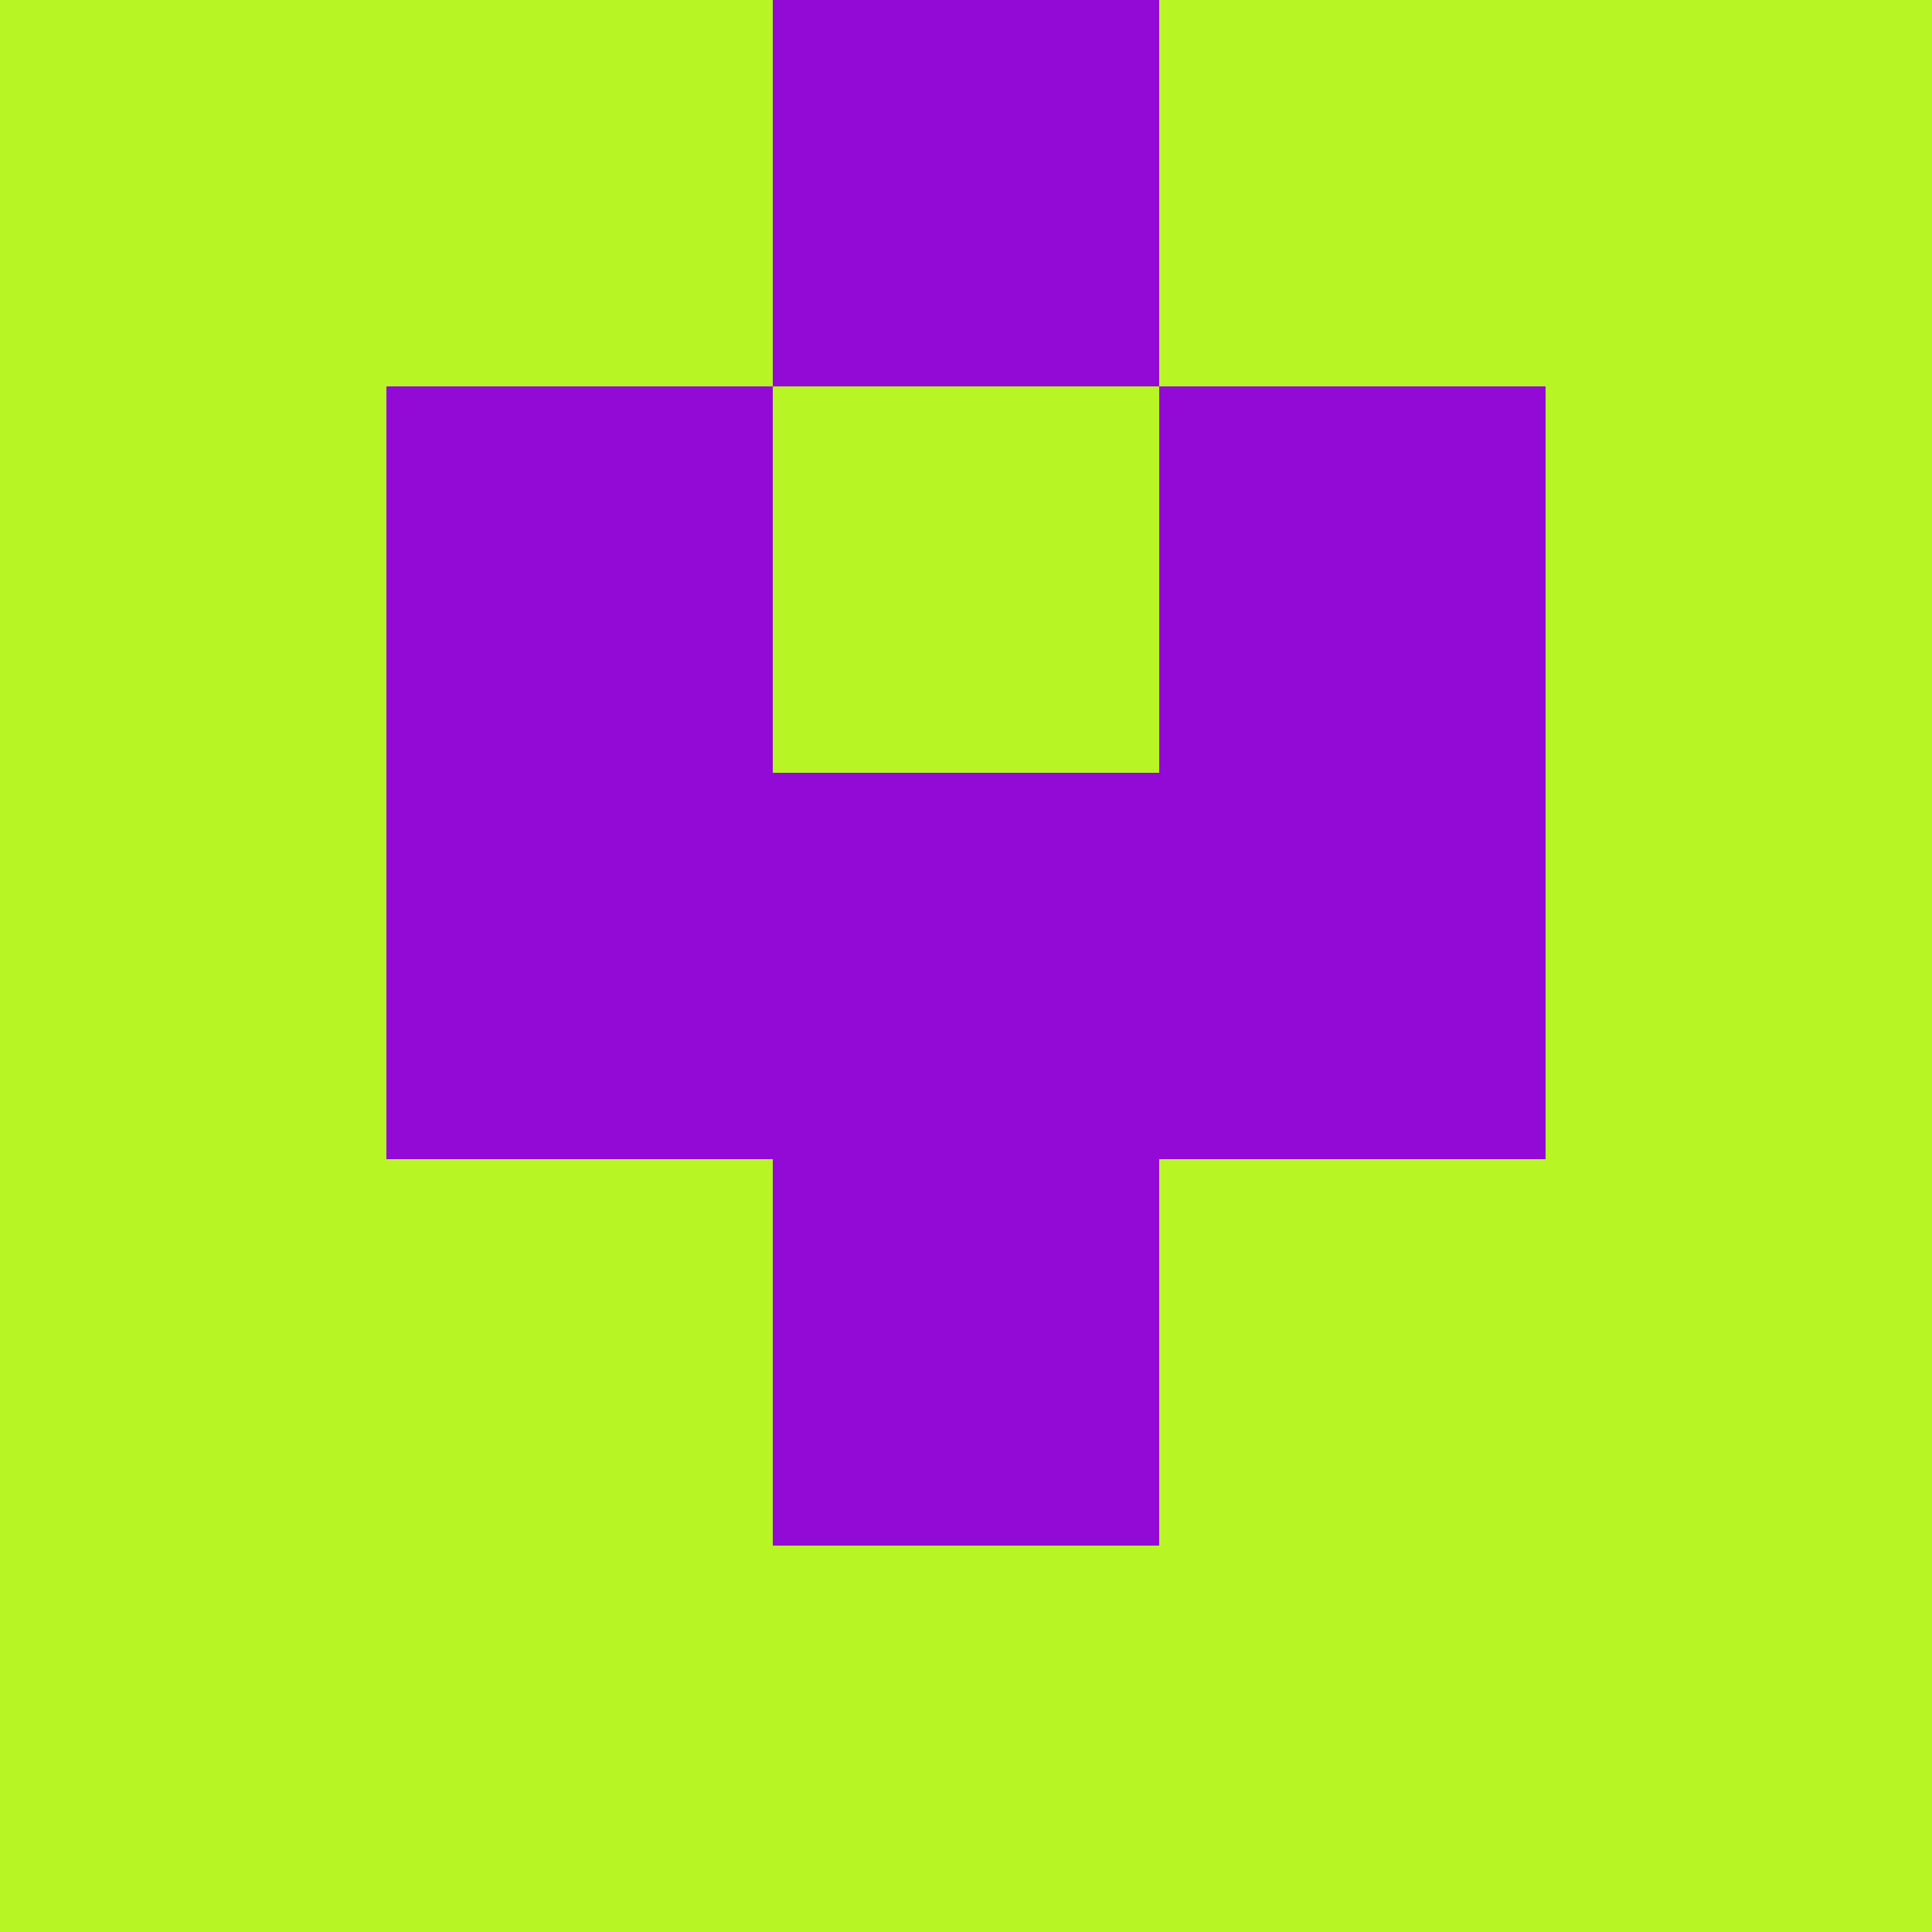 <svg xmlns="http://www.w3.org/2000/svg" viewBox="0 0 5 5" height="100" width="100">
                        <rect x="0" y="0" height="1" width="1" fill="#B7F525"/>
                    <rect x="4" y="0" height="1" width="1" fill="#B7F525"/>
                    <rect x="1" y="0" height="1" width="1" fill="#B7F525"/>
                    <rect x="3" y="0" height="1" width="1" fill="#B7F525"/>
                    <rect x="2" y="0" height="1" width="1" fill="#930AD7"/>
                                <rect x="0" y="1" height="1" width="1" fill="#B7F525"/>
                    <rect x="4" y="1" height="1" width="1" fill="#B7F525"/>
                    <rect x="1" y="1" height="1" width="1" fill="#930AD7"/>
                    <rect x="3" y="1" height="1" width="1" fill="#930AD7"/>
                    <rect x="2" y="1" height="1" width="1" fill="#B7F525"/>
                                <rect x="0" y="2" height="1" width="1" fill="#B7F525"/>
                    <rect x="4" y="2" height="1" width="1" fill="#B7F525"/>
                    <rect x="1" y="2" height="1" width="1" fill="#930AD7"/>
                    <rect x="3" y="2" height="1" width="1" fill="#930AD7"/>
                    <rect x="2" y="2" height="1" width="1" fill="#930AD7"/>
                                <rect x="0" y="3" height="1" width="1" fill="#B7F525"/>
                    <rect x="4" y="3" height="1" width="1" fill="#B7F525"/>
                    <rect x="1" y="3" height="1" width="1" fill="#B7F525"/>
                    <rect x="3" y="3" height="1" width="1" fill="#B7F525"/>
                    <rect x="2" y="3" height="1" width="1" fill="#930AD7"/>
                                <rect x="0" y="4" height="1" width="1" fill="#B7F525"/>
                    <rect x="4" y="4" height="1" width="1" fill="#B7F525"/>
                    <rect x="1" y="4" height="1" width="1" fill="#B7F525"/>
                    <rect x="3" y="4" height="1" width="1" fill="#B7F525"/>
                    <rect x="2" y="4" height="1" width="1" fill="#B7F525"/>
            </svg>

